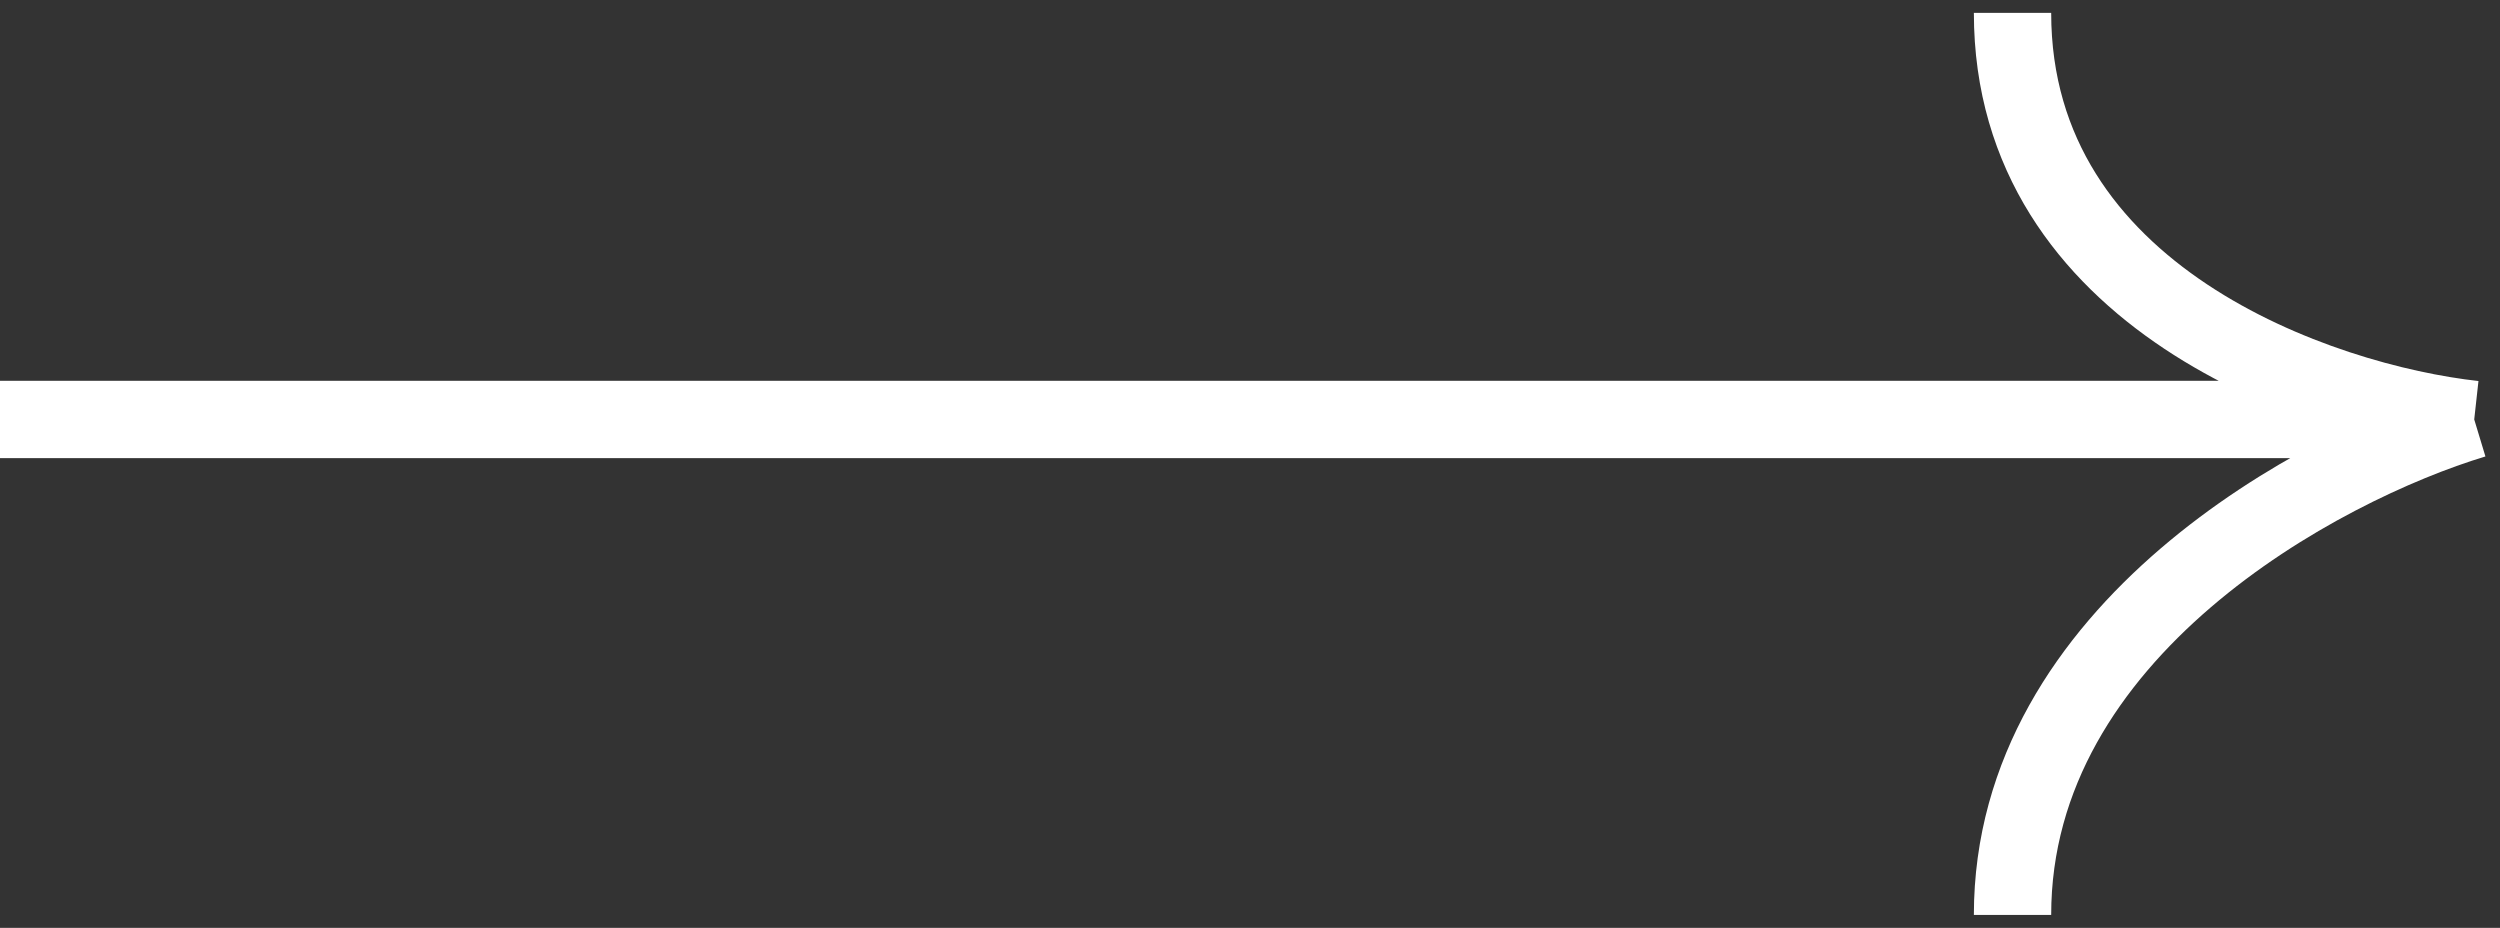 <svg width="97" height="36" viewBox="0 0 97 36" fill="none" xmlns="http://www.w3.org/2000/svg">
<rect x="0" y="0" width="97" height="36" fill="#333333" stroke="none"/>
<path d="M0 16.275H96M96 16.275C90.029 15.617 78.086 11.542 78.086 0.5M96 16.275C90.029 18.082 78.086 24.458 78.086 35.5" stroke="white" stroke-width="3"/>
</svg>
